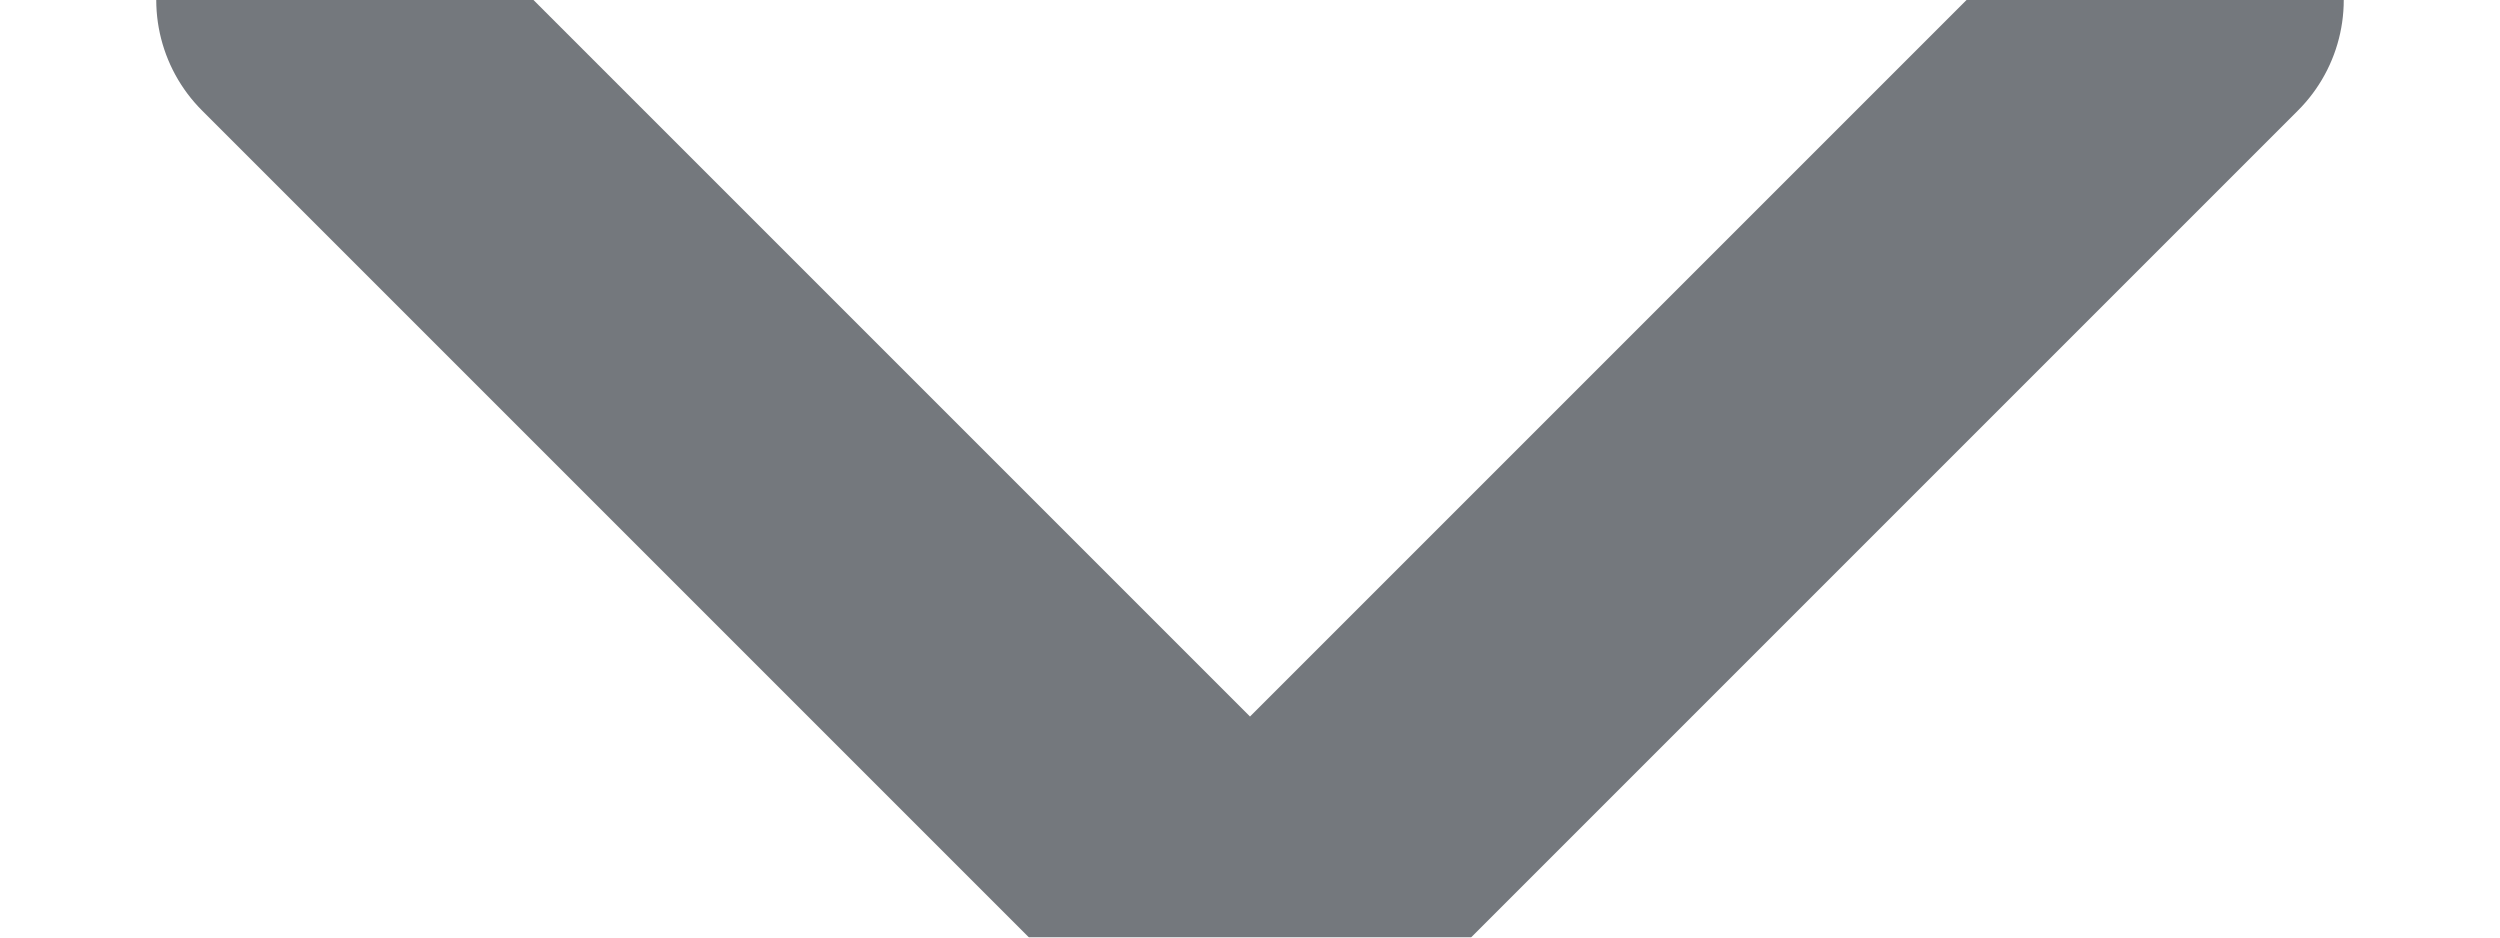 <?xml version="1.0" encoding="UTF-8"?>
<svg width="8px" height="3px" viewBox="0 0 8 3" version="1.1" xmlns="http://www.w3.org/2000/svg" xmlns:xlink="http://www.w3.org/1999/xlink">
    <title>Icon — Dropdown</title>
    <g id="Design-System" stroke="none" stroke-width="1" fill="none" fill-rule="evenodd" opacity="0.6">
        <g id="Backend-Design-System/Atoms/Icons" transform="translate(-382, -679)">
            <g id="Other" transform="translate(50, 610)">
                <g id="Dropdown" transform="translate(312, 46)">
                    <g id="Icon-—-Dropdown" transform="translate(20, 22)">
                        <rect id="Area" x="0" y="0" width="8" height="5"></rect>
                        <polyline id="Path" stroke="#181E26" stroke-linecap="round" stroke-linejoin="round" points="1 1 4 4 7 1"></polyline>
                    </g>
                </g>
            </g>
        </g>
    </g>
</svg>